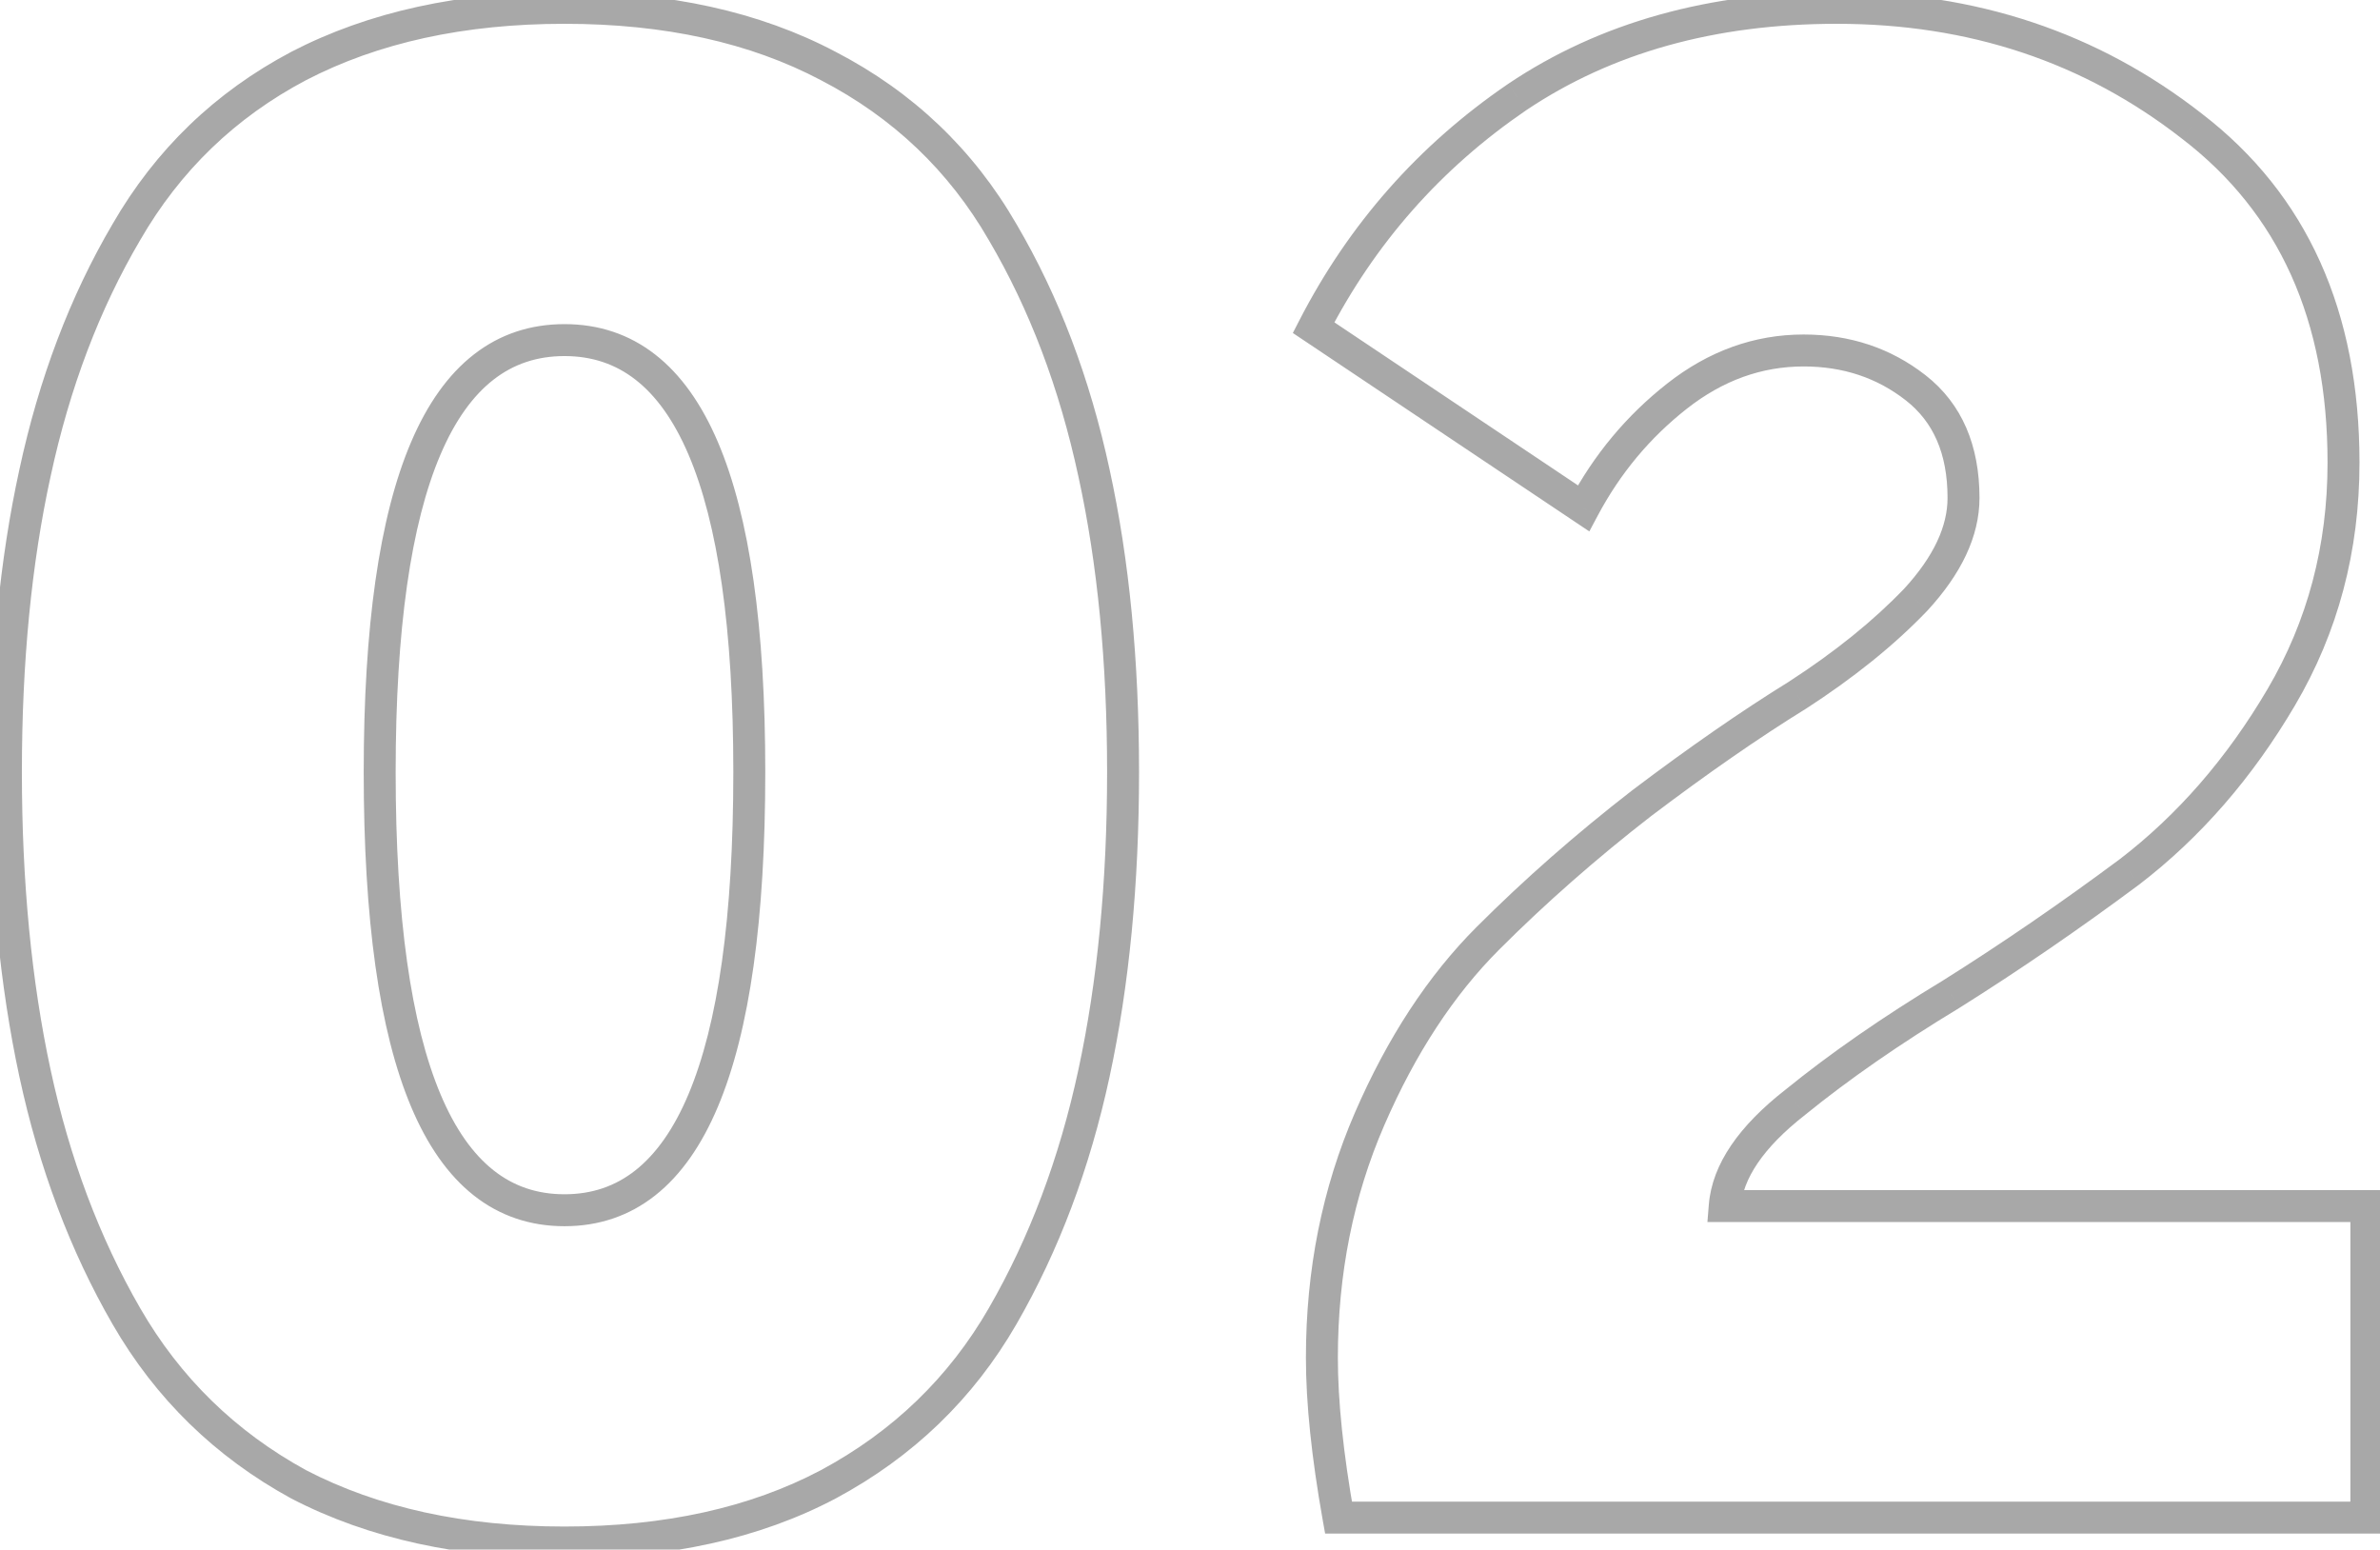 <svg width="149" height="97" viewBox="0 0 149 97" fill="none" xmlns="http://www.w3.org/2000/svg">
<path d="M51.85 92.92L52.317 93.804L52.323 93.801L51.85 92.92ZM18.7 92.92L18.22 93.797L18.23 93.803L18.24 93.808L18.7 92.92ZM7.91 82.39L7.044 82.89L7.91 82.39ZM2.19 67.18L1.212 67.391L2.19 67.18ZM2.19 29.61L3.167 29.824L3.168 29.821L2.19 29.61ZM7.91 14.53L8.772 15.037L8.776 15.03L7.91 14.53ZM18.7 4.13L18.24 3.242L18.233 3.246L18.7 4.13ZM51.85 4.13L51.383 5.014L51.39 5.018L51.85 4.13ZM62.77 14.53L61.904 15.03L61.908 15.037L62.77 14.53ZM68.49 29.61L67.512 29.821L67.513 29.824L68.49 29.61ZM68.49 67.18L67.512 66.969L68.49 67.18ZM62.77 82.39L63.636 82.89L62.77 82.39ZM51.383 92.036C46.963 94.371 41.628 95.56 35.34 95.56V97.56C41.879 97.56 47.55 96.323 52.317 93.804L51.383 92.036ZM35.34 95.56C29.053 95.56 23.671 94.371 19.16 92.032L18.24 93.808C23.09 96.323 28.801 97.56 35.34 97.56V95.56ZM19.18 92.043C14.746 89.617 11.284 86.237 8.776 81.89L7.044 82.89C9.736 87.556 13.467 91.197 18.22 93.797L19.18 92.043ZM8.776 81.89C6.233 77.483 4.361 72.512 3.168 66.969L1.212 67.391C2.445 73.115 4.387 78.284 7.044 82.89L8.776 81.89ZM3.168 66.969C1.972 61.418 1.37 55.206 1.37 48.33H-0.63C-0.63 55.32 -0.018 61.676 1.212 67.391L3.168 66.969ZM1.37 48.33C1.37 41.453 1.972 35.287 3.167 29.824L1.213 29.396C-0.019 35.027 -0.63 41.34 -0.63 48.33H1.37ZM3.168 29.821C4.361 24.279 6.232 19.354 8.772 15.037L7.048 14.023C4.388 18.546 2.445 23.674 1.212 29.399L3.168 29.821ZM8.776 15.03C11.282 10.686 14.741 7.353 19.167 5.014L18.233 3.246C13.473 5.761 9.738 9.361 7.044 14.03L8.776 15.03ZM19.16 5.018C23.671 2.679 29.053 1.49 35.34 1.49V-0.51C28.801 -0.51 23.09 0.728 18.24 3.242L19.16 5.018ZM35.34 1.49C41.628 1.49 46.963 2.679 51.383 5.014L52.317 3.246C47.55 0.727 41.879 -0.51 35.34 -0.51V1.49ZM51.39 5.018C55.903 7.358 59.401 10.691 61.904 15.03L63.636 14.03C60.939 9.356 57.157 5.756 52.31 3.242L51.39 5.018ZM61.908 15.037C64.448 19.354 66.319 24.279 67.512 29.821L69.468 29.399C68.234 23.674 66.292 18.546 63.632 14.023L61.908 15.037ZM67.513 29.824C68.708 35.287 69.31 41.453 69.31 48.33H71.31C71.31 41.34 70.698 35.027 69.467 29.396L67.513 29.824ZM69.31 48.33C69.31 55.206 68.708 61.418 67.512 66.969L69.468 67.391C70.698 61.676 71.31 55.32 71.31 48.33H69.31ZM67.512 66.969C66.319 72.512 64.447 77.483 61.904 81.89L63.636 82.89C66.293 78.284 68.235 73.115 69.468 67.391L67.512 66.969ZM61.904 81.89C59.399 86.232 55.897 89.612 51.377 92.039L52.323 93.801C57.163 91.202 60.941 87.561 63.636 82.89L61.904 81.89ZM22.77 48.33C22.77 57.513 23.734 64.533 25.741 69.291C26.749 71.681 28.042 73.553 29.658 74.83C31.29 76.119 33.198 76.76 35.34 76.76V74.76C33.626 74.76 32.159 74.258 30.898 73.261C29.622 72.252 28.504 70.696 27.584 68.514C25.734 64.129 24.77 57.433 24.77 48.33H22.77ZM35.34 76.76C37.482 76.76 39.391 76.119 41.022 74.83C42.638 73.553 43.931 71.681 44.939 69.291C46.946 64.533 47.91 57.513 47.91 48.33H45.91C45.91 57.433 44.946 64.129 43.096 68.514C42.176 70.696 41.058 72.252 39.782 73.261C38.521 74.258 37.054 74.76 35.34 74.76V76.76ZM47.91 48.33C47.91 39.276 46.946 32.352 44.937 27.657C43.928 25.298 42.633 23.451 41.016 22.191C39.385 20.92 37.479 20.29 35.34 20.29V22.29C37.058 22.29 38.526 22.787 39.787 23.769C41.063 24.762 42.179 26.295 43.098 28.443C44.946 32.761 45.91 39.358 45.91 48.33H47.91ZM35.34 20.29C33.201 20.29 31.295 20.92 29.664 22.191C28.047 23.451 26.752 25.298 25.743 27.657C23.734 32.352 22.77 39.276 22.77 48.33H24.77C24.77 39.358 25.734 32.761 27.582 28.443C28.501 26.295 29.617 24.762 30.893 23.769C32.154 22.787 33.622 22.29 35.34 22.29V20.29ZM83.796 95L82.812 95.175L82.959 96H83.796V95ZM85.746 70.04L86.664 70.438L85.746 70.04ZM93.156 58.73L92.449 58.023L93.156 58.73ZM102.776 50.28L102.173 49.482L102.164 49.49L102.776 50.28ZM112.526 43.52L113.052 44.371L113.061 44.365L113.07 44.36L112.526 43.52ZM119.936 37.54L120.658 38.232L120.666 38.224L120.672 38.217L119.936 37.54ZM99.136 31.82L98.58 32.651L99.5 33.267L100.02 32.289L99.136 31.82ZM82.237 20.51L81.347 20.052L80.939 20.845L81.68 21.341L82.237 20.51ZM94.977 6.08L94.419 5.25L94.413 5.254L94.977 6.08ZM137.226 7.9L136.611 8.688L136.618 8.693L137.226 7.9ZM142.816 43.65L141.955 43.143V43.143L142.816 43.65ZM133.326 54.57L133.923 55.372L133.929 55.368L133.935 55.363L133.326 54.57ZM122.146 62.24L122.664 63.096L122.671 63.091L122.678 63.087L122.146 62.24ZM112.396 69L113.012 69.788L113.02 69.782L113.027 69.776L112.396 69ZM107.976 75.5L106.98 75.42L106.893 76.5H107.976V75.5ZM148.146 75.5H149.146V74.5H148.146V75.5ZM148.146 95V96H149.146V95H148.146ZM84.781 94.825C84.094 90.96 83.757 87.686 83.757 84.99H81.757C81.757 87.841 82.112 91.24 82.812 95.175L84.781 94.825ZM83.757 84.99C83.757 79.743 84.729 74.897 86.664 70.438L84.829 69.642C82.777 74.37 81.757 79.49 81.757 84.99H83.757ZM86.664 70.438C88.617 65.937 91.022 62.279 93.864 59.437L92.449 58.023C89.398 61.074 86.863 64.956 84.829 69.642L86.664 70.438ZM93.864 59.437C96.779 56.522 99.954 53.733 103.389 51.07L102.164 49.49C98.666 52.201 95.427 55.045 92.449 58.023L93.864 59.437ZM103.38 51.078C106.915 48.405 110.138 46.17 113.052 44.371L112.001 42.669C109.021 44.51 105.745 46.782 102.173 49.482L103.38 51.078ZM113.07 44.36C116.068 42.42 118.601 40.379 120.658 38.232L119.214 36.848C117.285 38.861 114.878 40.807 111.983 42.68L113.07 44.36ZM120.672 38.217C122.765 35.942 123.926 33.588 123.926 31.17H121.926C121.926 32.912 121.094 34.804 119.201 36.863L120.672 38.217ZM123.926 31.17C123.926 27.897 122.837 25.28 120.553 23.492L119.32 25.067C121.022 26.4 121.926 28.376 121.926 31.17H123.926ZM120.553 23.492C118.372 21.786 115.812 20.94 112.916 20.94V22.94C115.394 22.94 117.514 23.654 119.32 25.067L120.553 23.492ZM112.916 20.94C109.814 20.94 106.957 21.98 104.369 24.014L105.604 25.586C107.87 23.806 110.299 22.94 112.916 22.94V20.94ZM104.369 24.014C101.83 26.008 99.791 28.457 98.253 31.351L100.02 32.289C101.429 29.637 103.289 27.405 105.604 25.586L104.369 24.014ZM99.693 30.989L82.793 19.679L81.68 21.341L98.58 32.651L99.693 30.989ZM83.126 20.968C86.083 15.222 90.218 10.539 95.54 6.906L94.413 5.254C88.815 9.075 84.457 14.011 81.347 20.052L83.126 20.968ZM95.534 6.91C100.89 3.312 107.361 1.49 114.996 1.49V-0.51C107.032 -0.51 100.157 1.395 94.419 5.25L95.534 6.91ZM114.996 1.49C123.281 1.49 130.471 3.894 136.611 8.688L137.842 7.112C131.329 2.026 123.699 -0.51 114.996 -0.51V1.49ZM136.618 8.693C142.658 13.327 145.716 20.031 145.716 28.96H147.716C147.716 19.516 144.448 12.18 137.835 7.107L136.618 8.693ZM145.716 28.96C145.716 34.164 144.46 38.884 141.955 43.143L143.678 44.157C146.373 39.576 147.716 34.503 147.716 28.96H145.716ZM141.955 43.143C139.414 47.462 136.333 51.002 132.718 53.777L133.935 55.363C137.773 52.418 141.019 48.678 143.678 44.157L141.955 43.143ZM132.729 53.768C129.023 56.526 125.318 59.068 121.615 61.393L122.678 63.087C126.428 60.732 130.177 58.16 133.923 55.372L132.729 53.768ZM121.629 61.384C117.871 63.657 114.582 65.936 111.766 68.224L113.027 69.776C115.758 67.557 118.969 65.33 122.664 63.096L121.629 61.384ZM111.781 68.212C108.919 70.448 107.186 72.842 106.98 75.42L108.973 75.58C109.114 73.824 110.327 71.886 113.012 69.788L111.781 68.212ZM107.976 76.5H148.146V74.5H107.976V76.5ZM147.146 75.5V95H149.146V75.5H147.146ZM148.146 94H83.796V96H148.146V94Z" fill="#535353" fill-opacity="0.5"/>
</svg>
